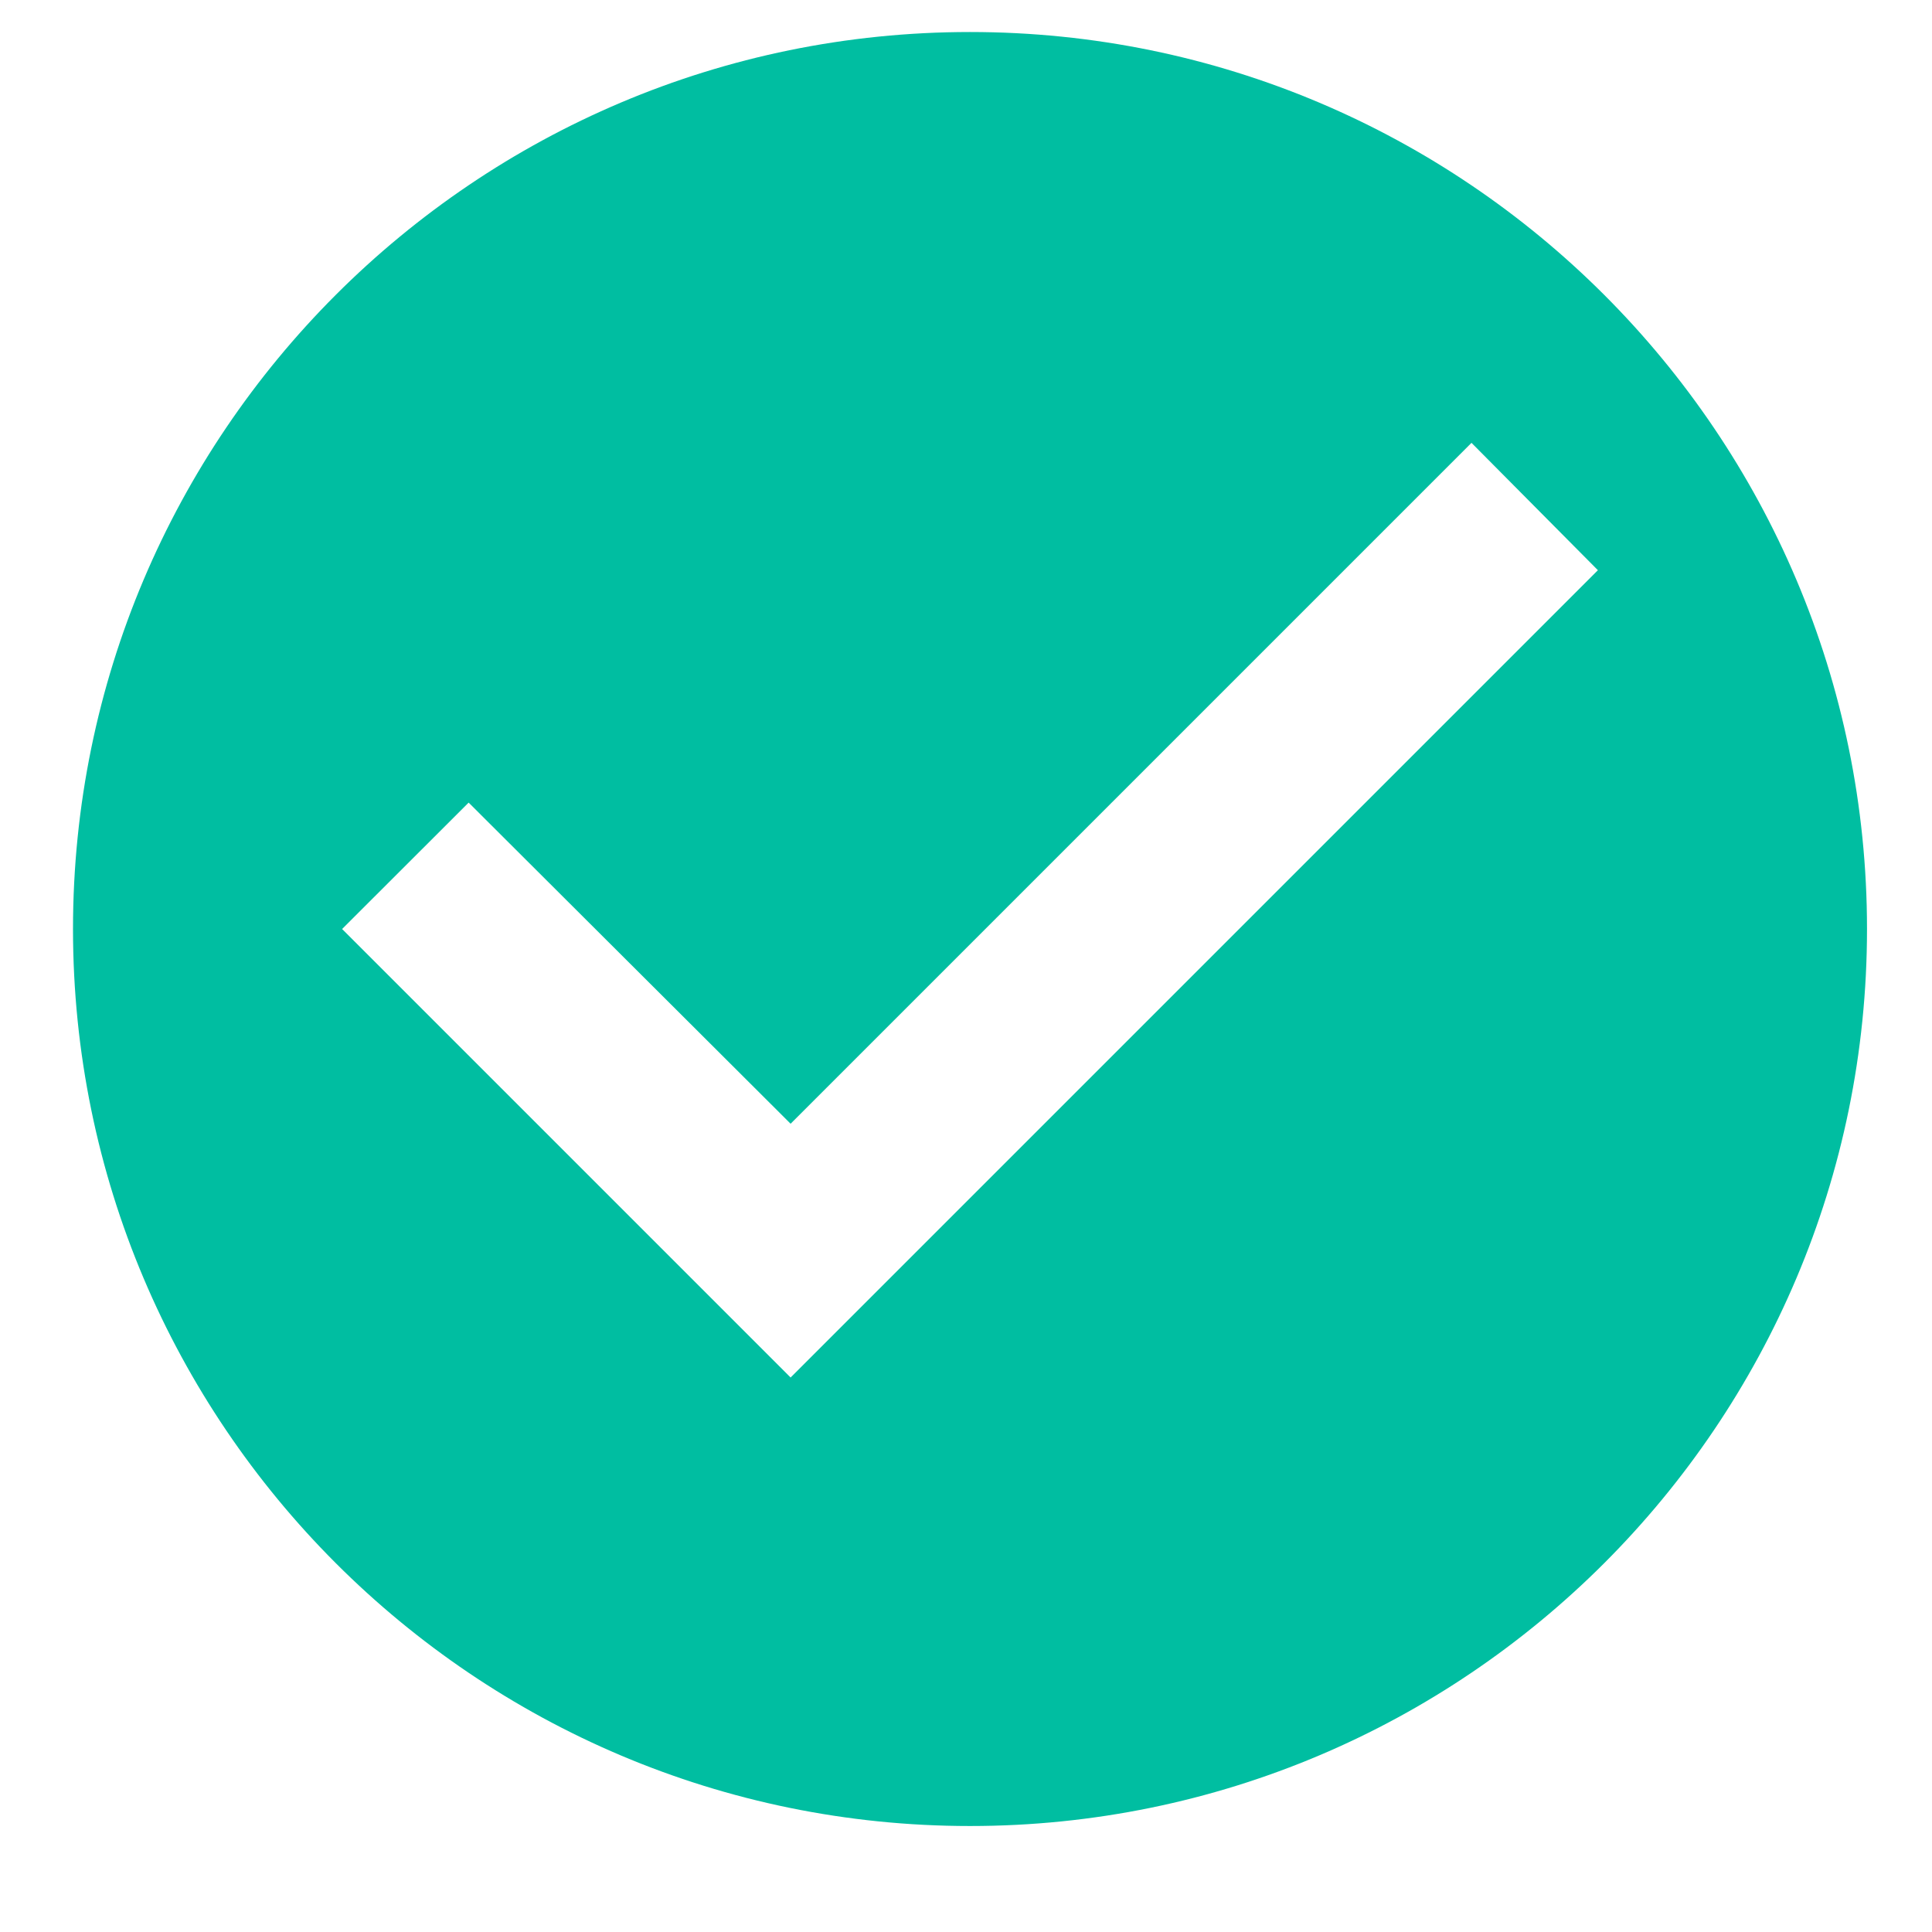 <svg width="14" height="14" viewBox="0 0 14 14" fill="none" xmlns="http://www.w3.org/2000/svg">
<path d="M7.029 0.232C3.441 0.232 0.529 3.144 0.529 6.732C0.529 10.32 3.441 13.232 7.029 13.232C10.617 13.232 13.529 10.32 13.529 6.732C13.529 3.144 10.617 0.232 7.029 0.232ZM5.729 9.982L2.479 6.732L3.396 5.816L5.729 8.143L10.663 3.209L11.579 4.132L5.729 9.982Z" fill="#00BEA1"/>
</svg>
